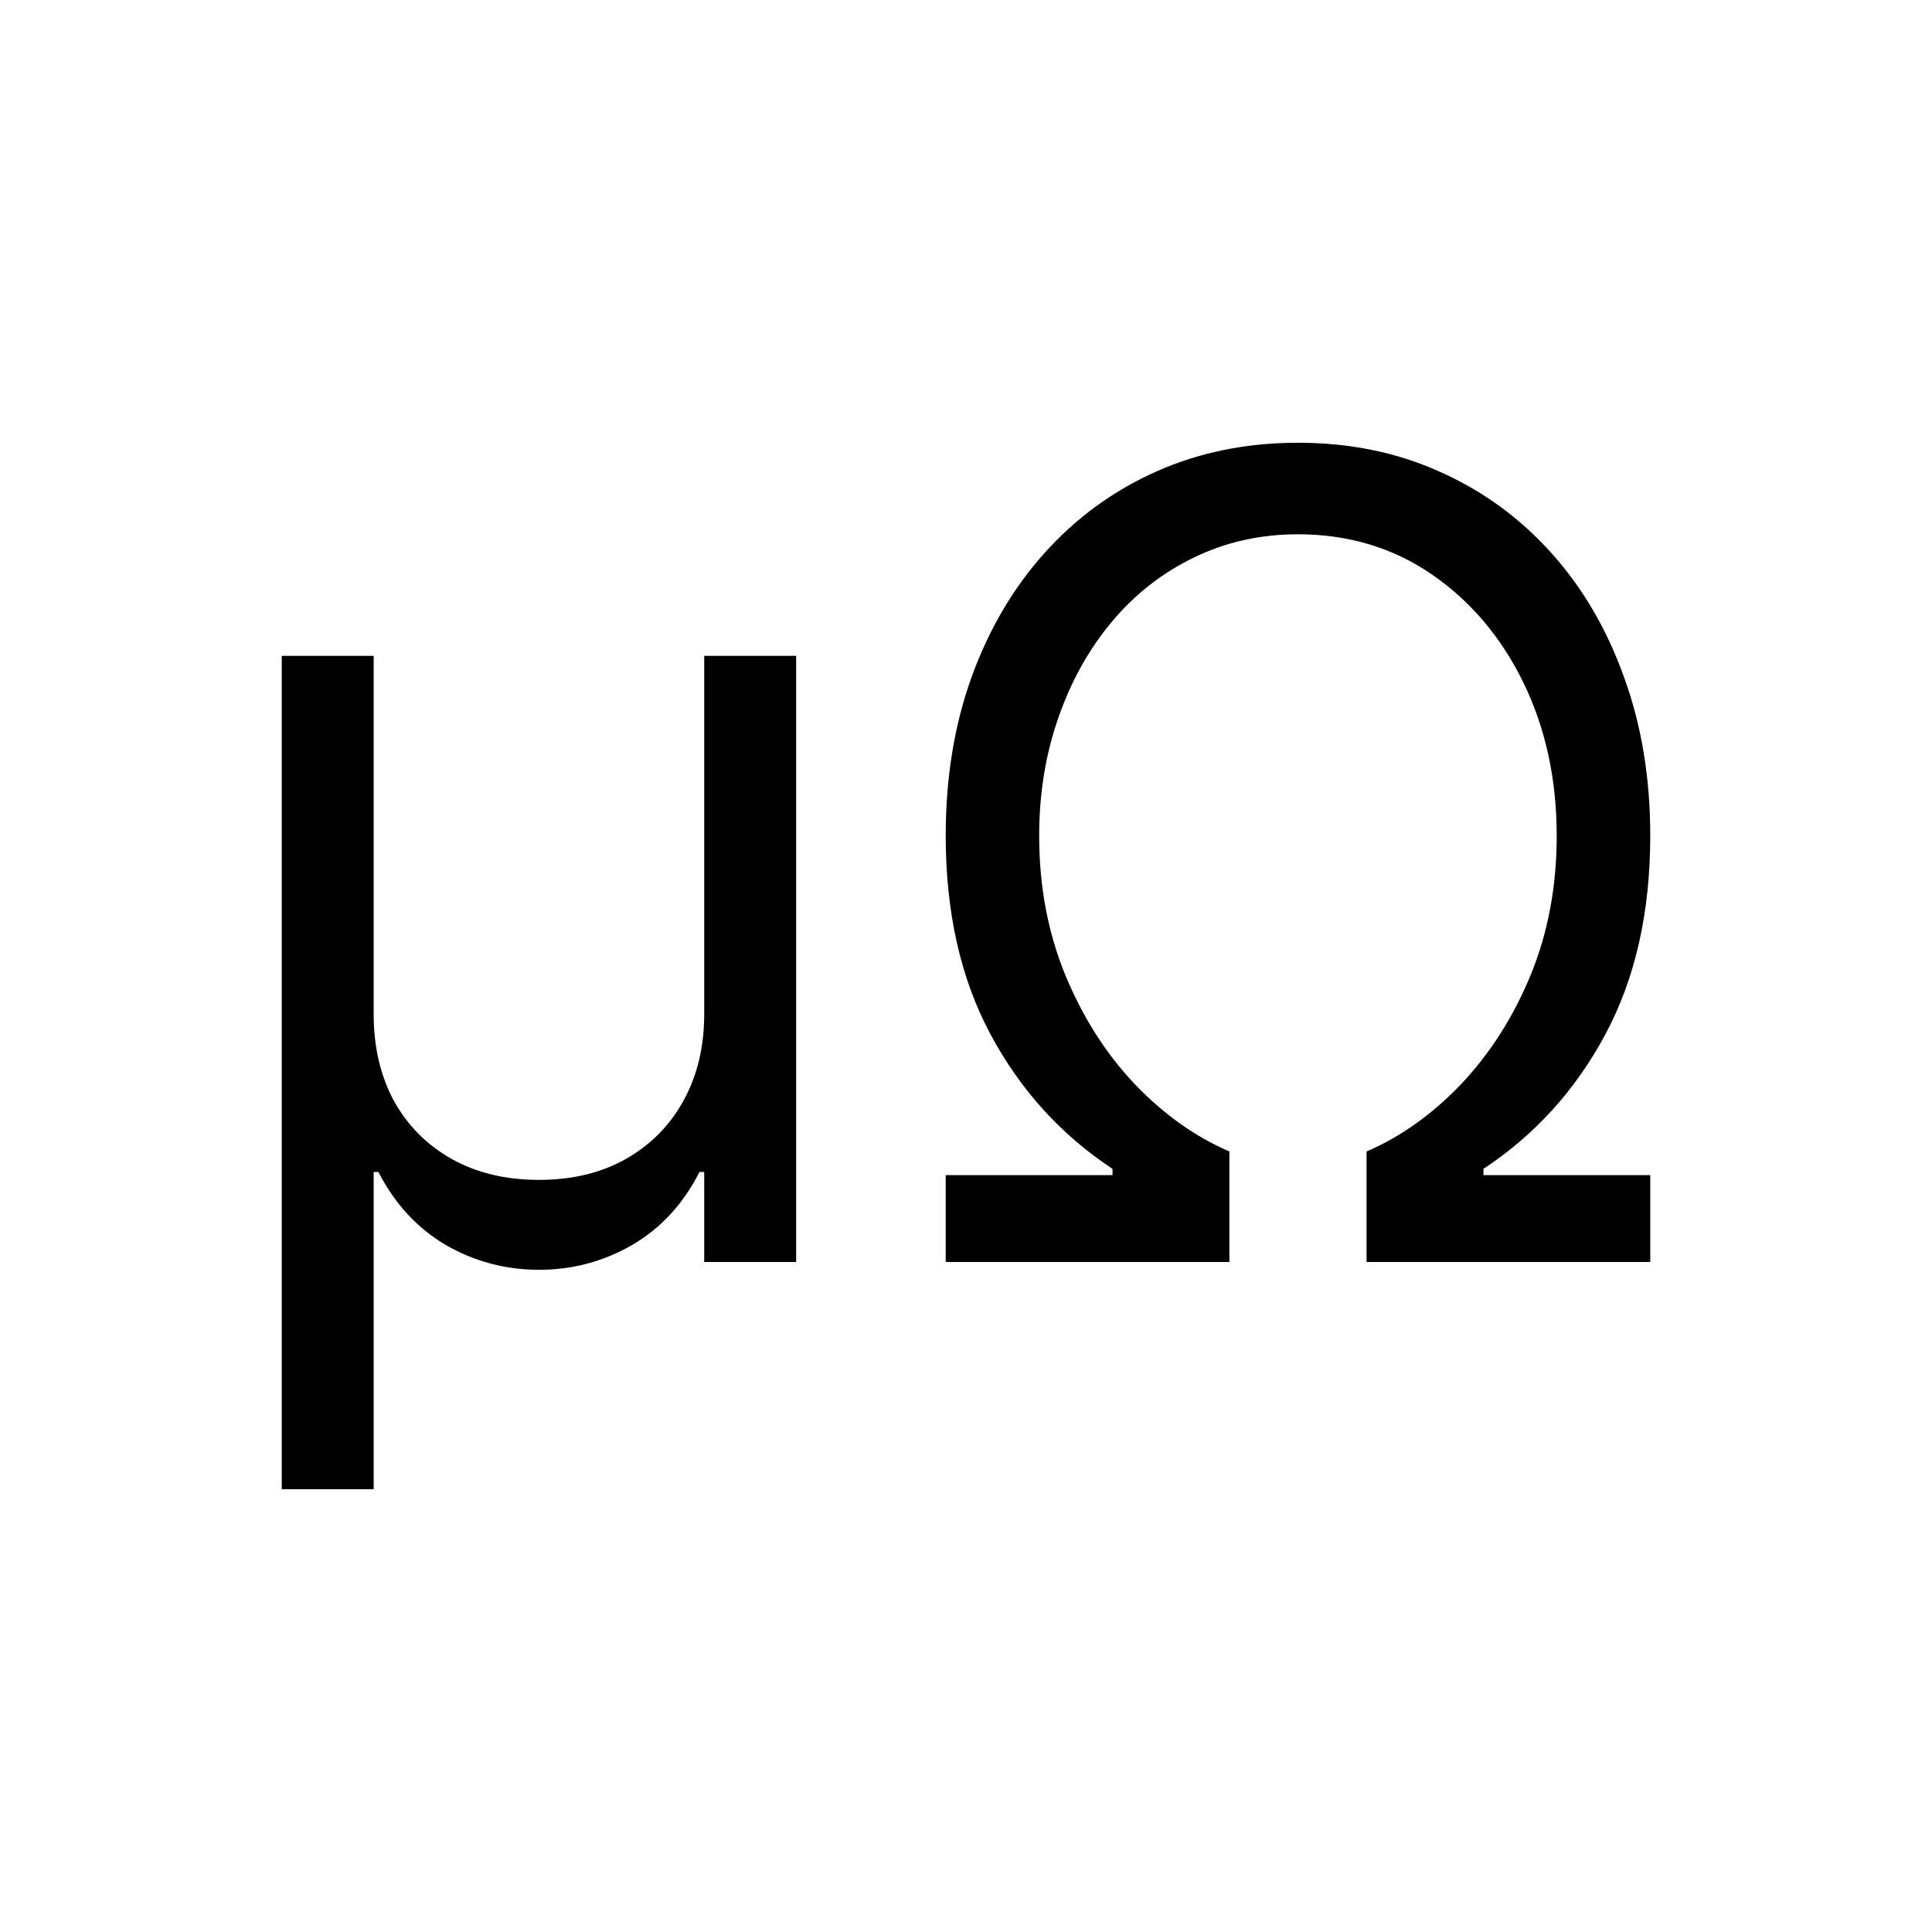 <svg width="24" height="24" viewBox="0 0 24 24" fill="none" xmlns="http://www.w3.org/2000/svg">
<path d="M3.5 18.5V8.147H4.642V12.598C4.642 13.007 4.726 13.366 4.894 13.677C5.065 13.984 5.304 14.224 5.611 14.397C5.92 14.57 6.282 14.657 6.695 14.657C7.108 14.657 7.468 14.57 7.775 14.397C8.084 14.221 8.323 13.979 8.491 13.672C8.662 13.361 8.748 13.003 8.748 12.598V8.147H9.89V15.677H8.748V14.559H8.689C8.489 14.954 8.21 15.257 7.852 15.466C7.494 15.672 7.108 15.774 6.695 15.774C6.282 15.774 5.896 15.672 5.538 15.466C5.183 15.257 4.904 14.954 4.701 14.559H4.642V18.5H3.5ZM11.748 15.677V14.598H13.82V14.52C13.181 14.098 12.675 13.541 12.304 12.848C11.933 12.155 11.748 11.333 11.748 10.382C11.748 9.667 11.854 9.011 12.067 8.417C12.283 7.819 12.587 7.302 12.977 6.868C13.368 6.433 13.829 6.096 14.362 5.858C14.898 5.619 15.485 5.5 16.124 5.5C16.763 5.5 17.349 5.619 17.881 5.858C18.417 6.096 18.88 6.433 19.27 6.868C19.661 7.302 19.963 7.819 20.176 8.417C20.392 9.011 20.5 9.667 20.5 10.382C20.5 11.333 20.314 12.155 19.943 12.848C19.572 13.541 19.067 14.098 18.428 14.52V14.598H20.5V15.677H16.976V14.304C17.402 14.121 17.794 13.841 18.152 13.466C18.51 13.087 18.798 12.636 19.014 12.113C19.23 11.587 19.338 11.01 19.338 10.382C19.338 9.683 19.201 9.051 18.927 8.485C18.652 7.92 18.273 7.471 17.789 7.137C17.305 6.804 16.75 6.637 16.124 6.637C15.656 6.637 15.225 6.734 14.831 6.926C14.438 7.116 14.097 7.382 13.81 7.726C13.526 8.065 13.305 8.462 13.147 8.917C12.989 9.368 12.909 9.856 12.909 10.382C12.909 11.01 13.018 11.587 13.234 12.113C13.45 12.636 13.737 13.087 14.095 13.466C14.454 13.841 14.846 14.121 15.272 14.304V15.677H11.748Z" fill="currentColor"></path>
</svg>